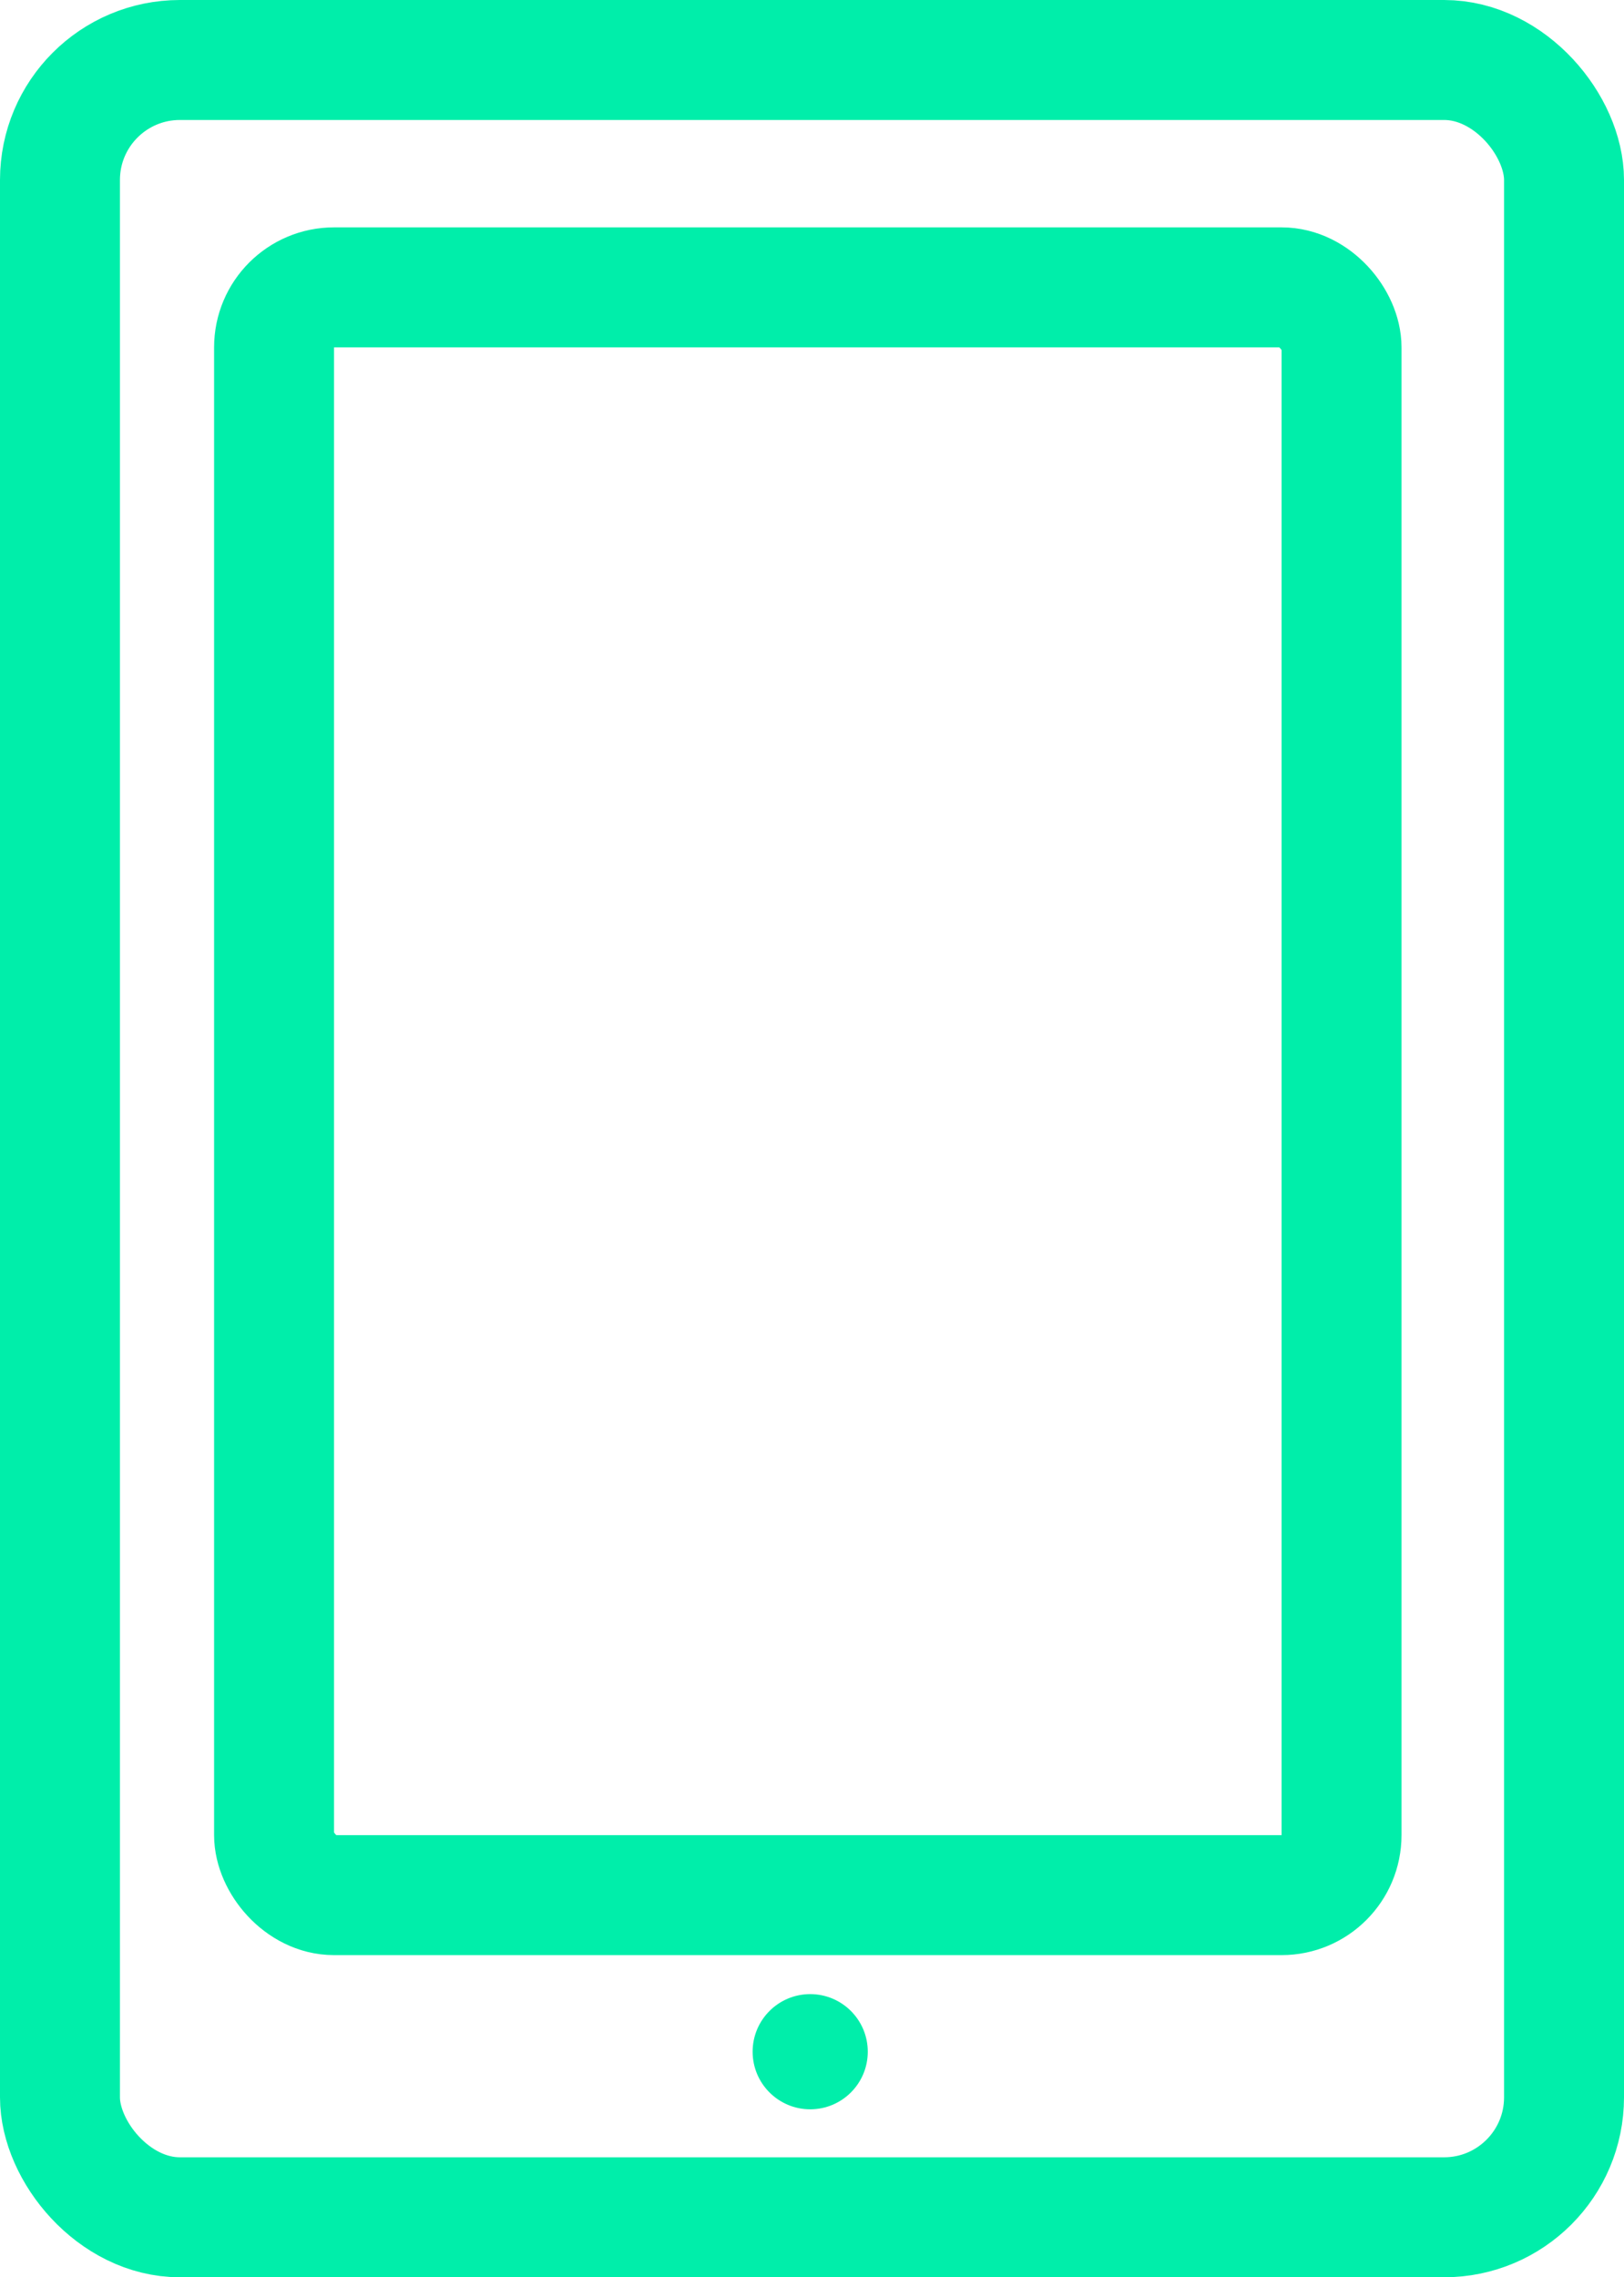 <svg xmlns="http://www.w3.org/2000/svg" viewBox="0 0 27.08 37.96"><defs><style>.cls-1{fill:none;stroke:#0ea;stroke-linecap:round;stroke-miterlimit:10;stroke-width:2px;}.cls-2{fill:#0ea;}</style></defs><title>Recurso 10</title><g id="Capa_2" data-name="Capa 2"><g id="Proximo"><rect class="cls-1" x="1" y="1" width="25.08" height="35.96" rx="2" ry="2"/><rect class="cls-1" x="4.57" y="4.79" width="17.8" height="26.8" rx="1" ry="1"/><circle class="cls-2" cx="13.51" cy="34.2" r="0.96"/></g></g></svg>